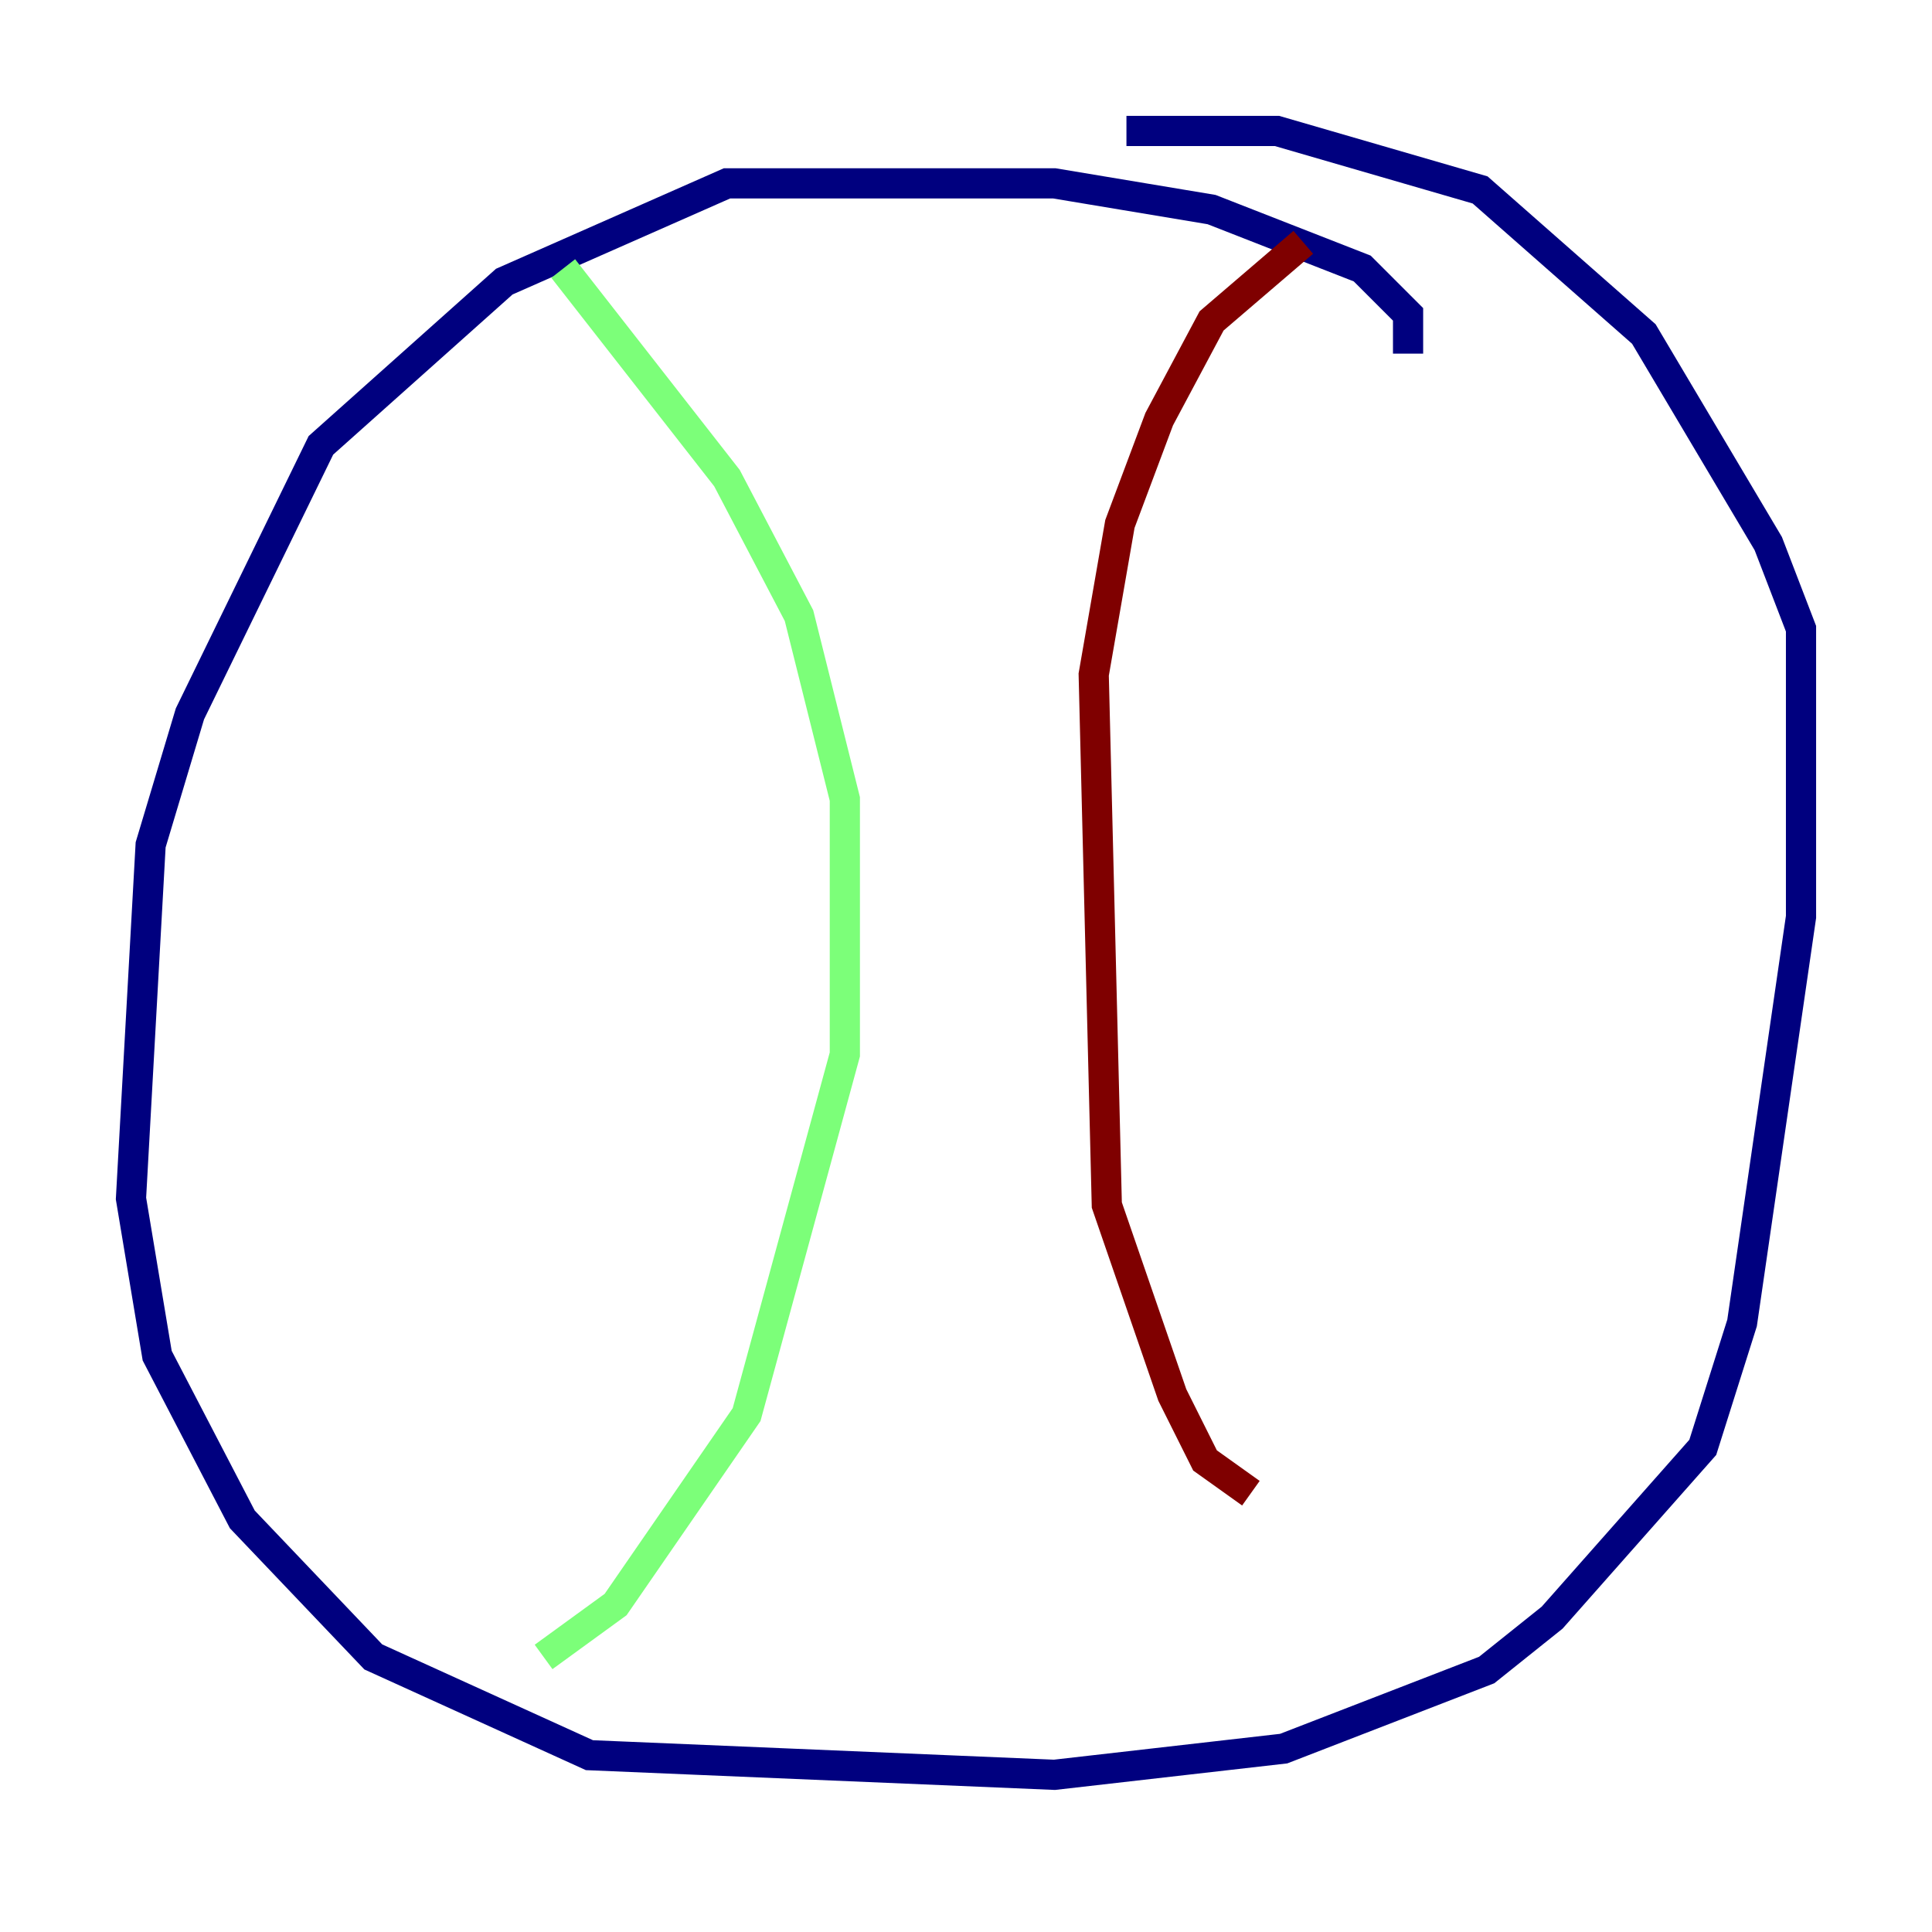 <?xml version="1.0" encoding="utf-8" ?>
<svg baseProfile="tiny" height="128" version="1.2" viewBox="0,0,128,128" width="128" xmlns="http://www.w3.org/2000/svg" xmlns:ev="http://www.w3.org/2001/xml-events" xmlns:xlink="http://www.w3.org/1999/xlink"><defs /><polyline fill="none" points="93.288,23.43 93.288,20.827 90.251,17.79 80.271,13.885 69.858,12.149 48.163,12.149 33.41,18.658 21.261,29.505 12.583,47.295 9.98,55.973 8.678,79.403 10.414,89.817 16.054,100.664 24.732,109.776 39.051,116.285 69.858,117.586 85.044,115.851 98.495,110.644 102.834,107.173 112.814,95.891 115.417,87.647 119.322,60.746 119.322,41.654 117.153,36.014 108.909,22.129 98.061,12.583 84.61,8.678 74.63,8.678" stroke="#00007f" stroke-width="2" /><polyline fill="none" points="37.315,17.79 48.163,31.675 52.936,40.786 55.973,52.936 55.973,69.858 49.464,93.722 40.786,106.305 36.014,109.776" stroke="#7cff79" stroke-width="2" /><polyline fill="none" points="86.346,16.054 80.271,21.261 76.8,27.77 74.197,34.712 72.461,44.691 73.329,79.837 77.668,92.42 79.837,96.759 82.875,98.929" stroke="#7f0000" stroke-width="2" /></svg>